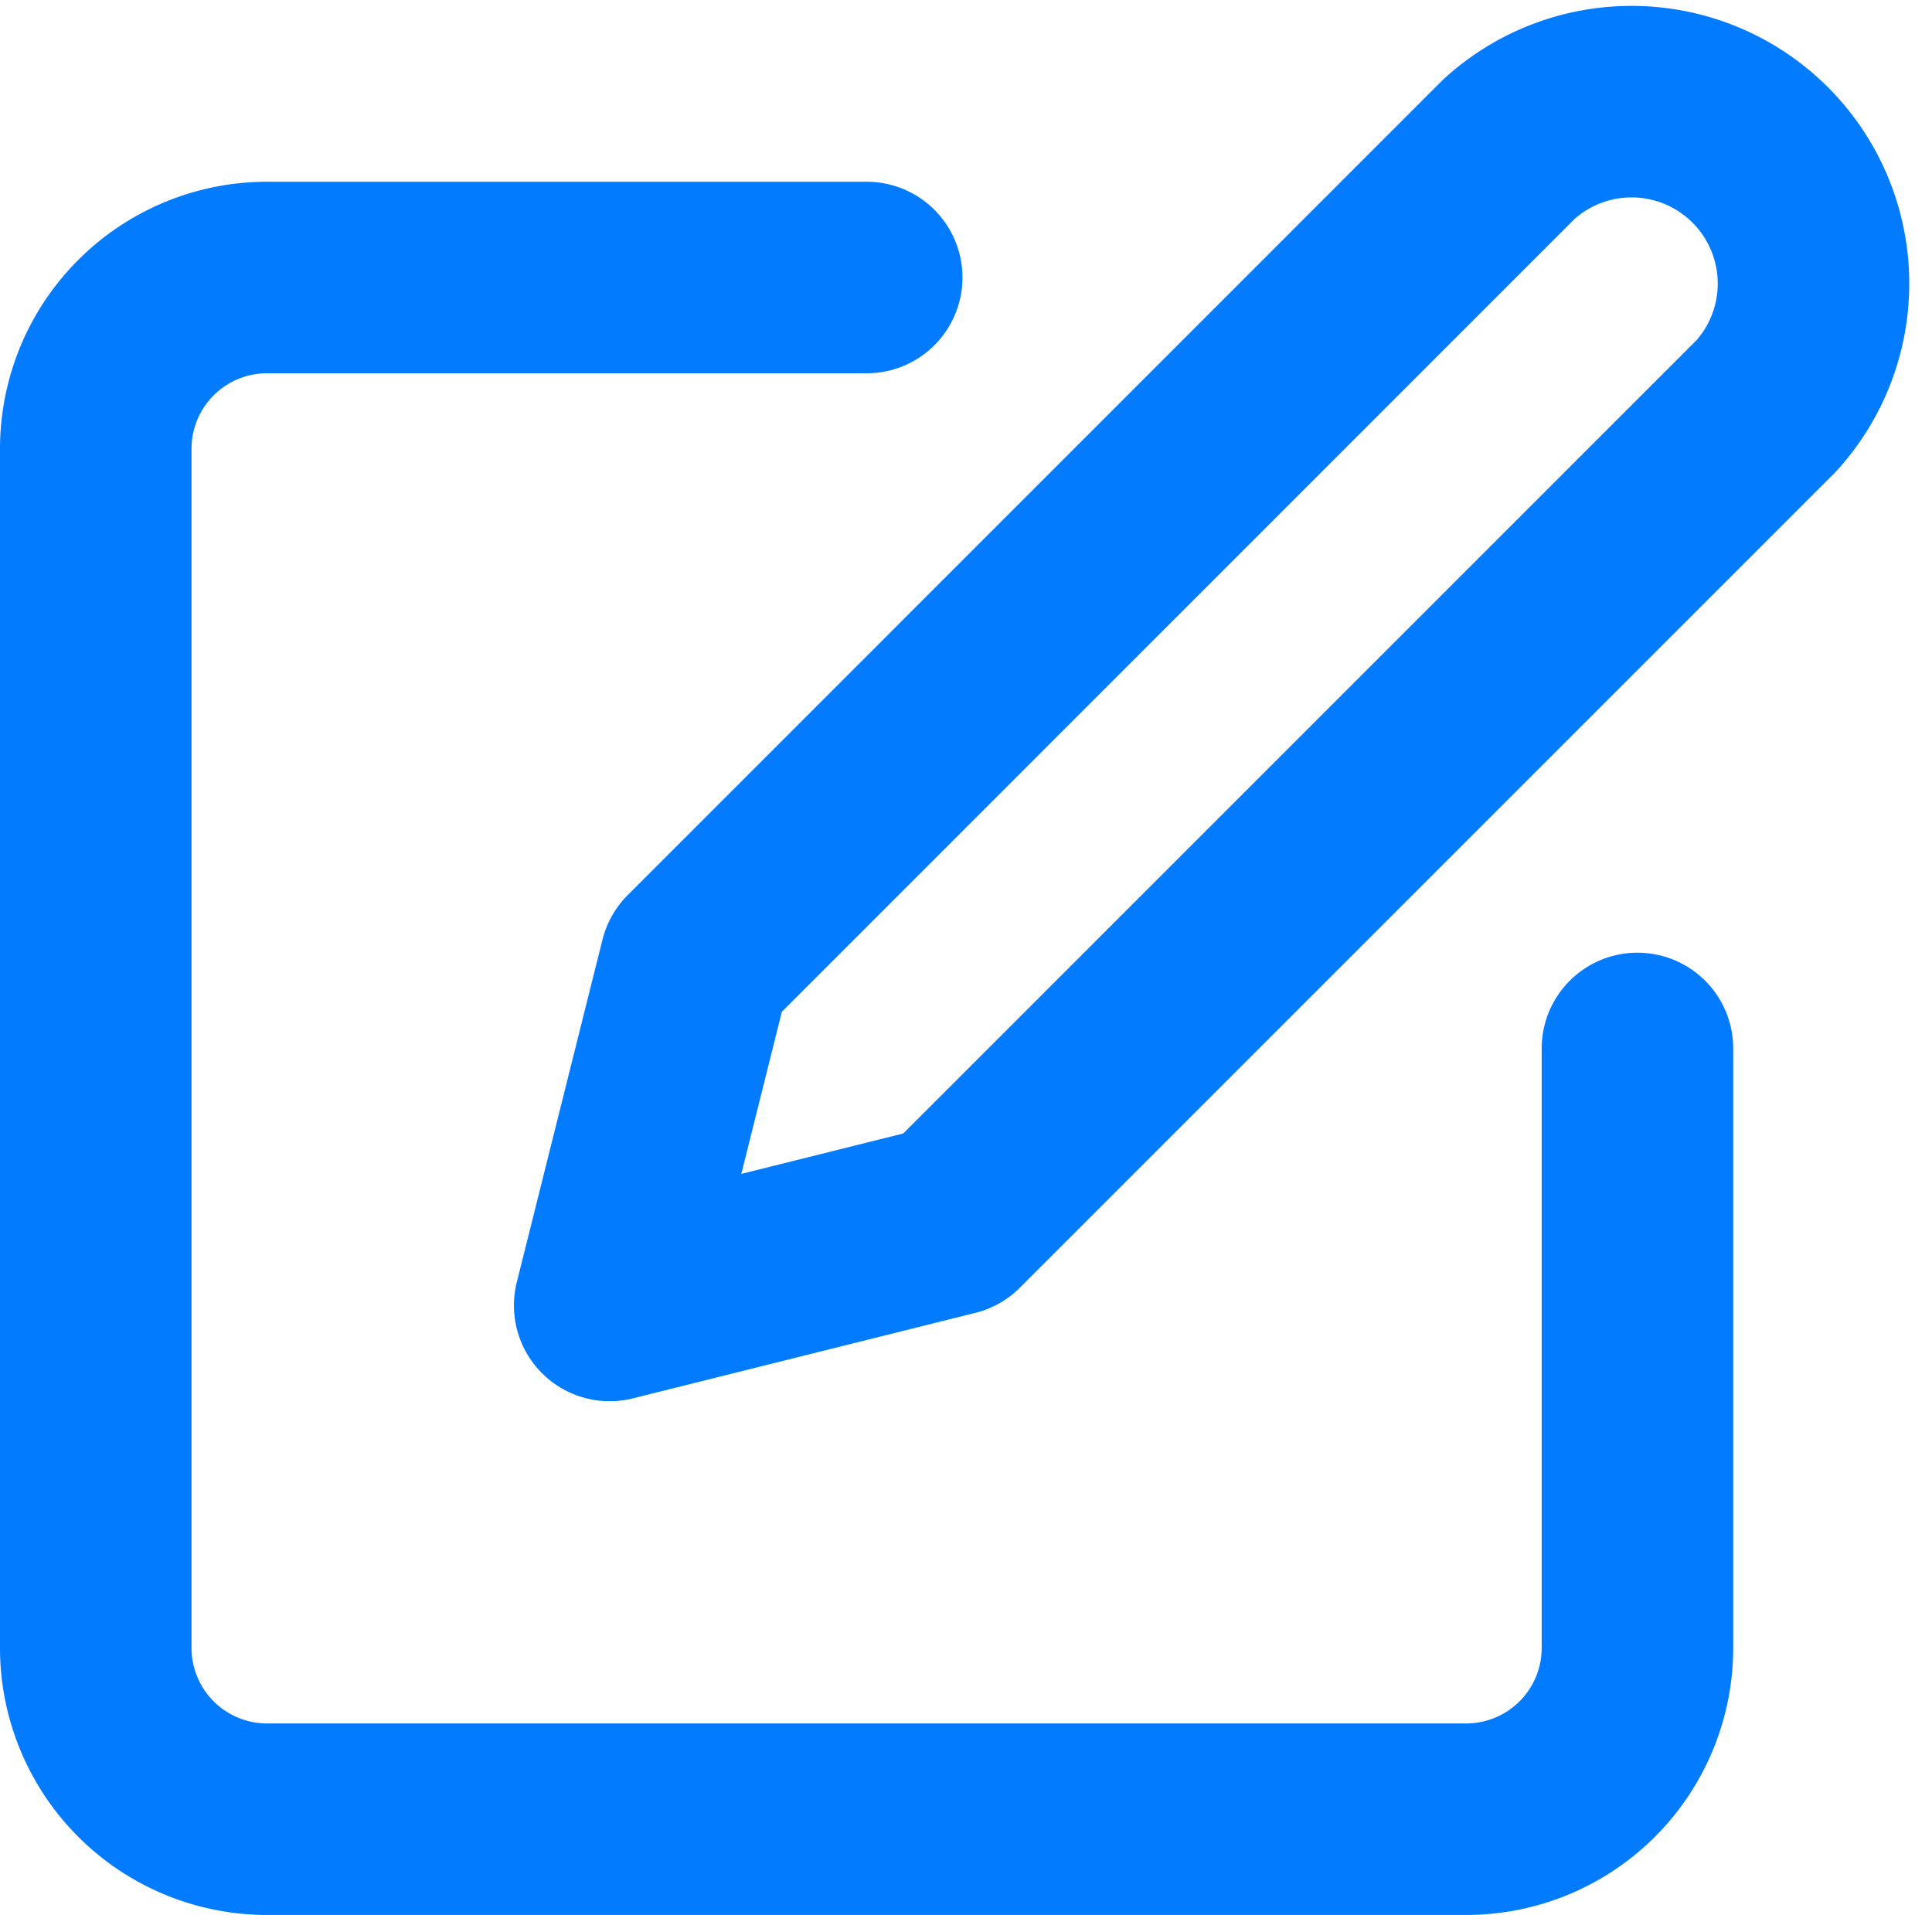 <svg xmlns="http://www.w3.org/2000/svg" width="20.176" height="20" viewBox="0 0 20.176 20"><defs><style>.a{fill:none;stroke:#037bff;stroke-linecap:round;stroke-linejoin:round;stroke-width:2px;}</style></defs><g transform="translate(1 1)"><path class="a" d="M11.051,6H4.789A1.789,1.789,0,0,0,3,7.789V20.313A1.789,1.789,0,0,0,4.789,22.1H17.313A1.789,1.789,0,0,0,19.1,20.313V14.051" transform="translate(-3 -4.102)"/><path class="a" d="M21.393,3.374a1.9,1.9,0,0,1,2.684,2.684l-8.5,8.5L12,15.451l.895-3.578Z" transform="translate(-6.633 -2.818)"/></g></svg>